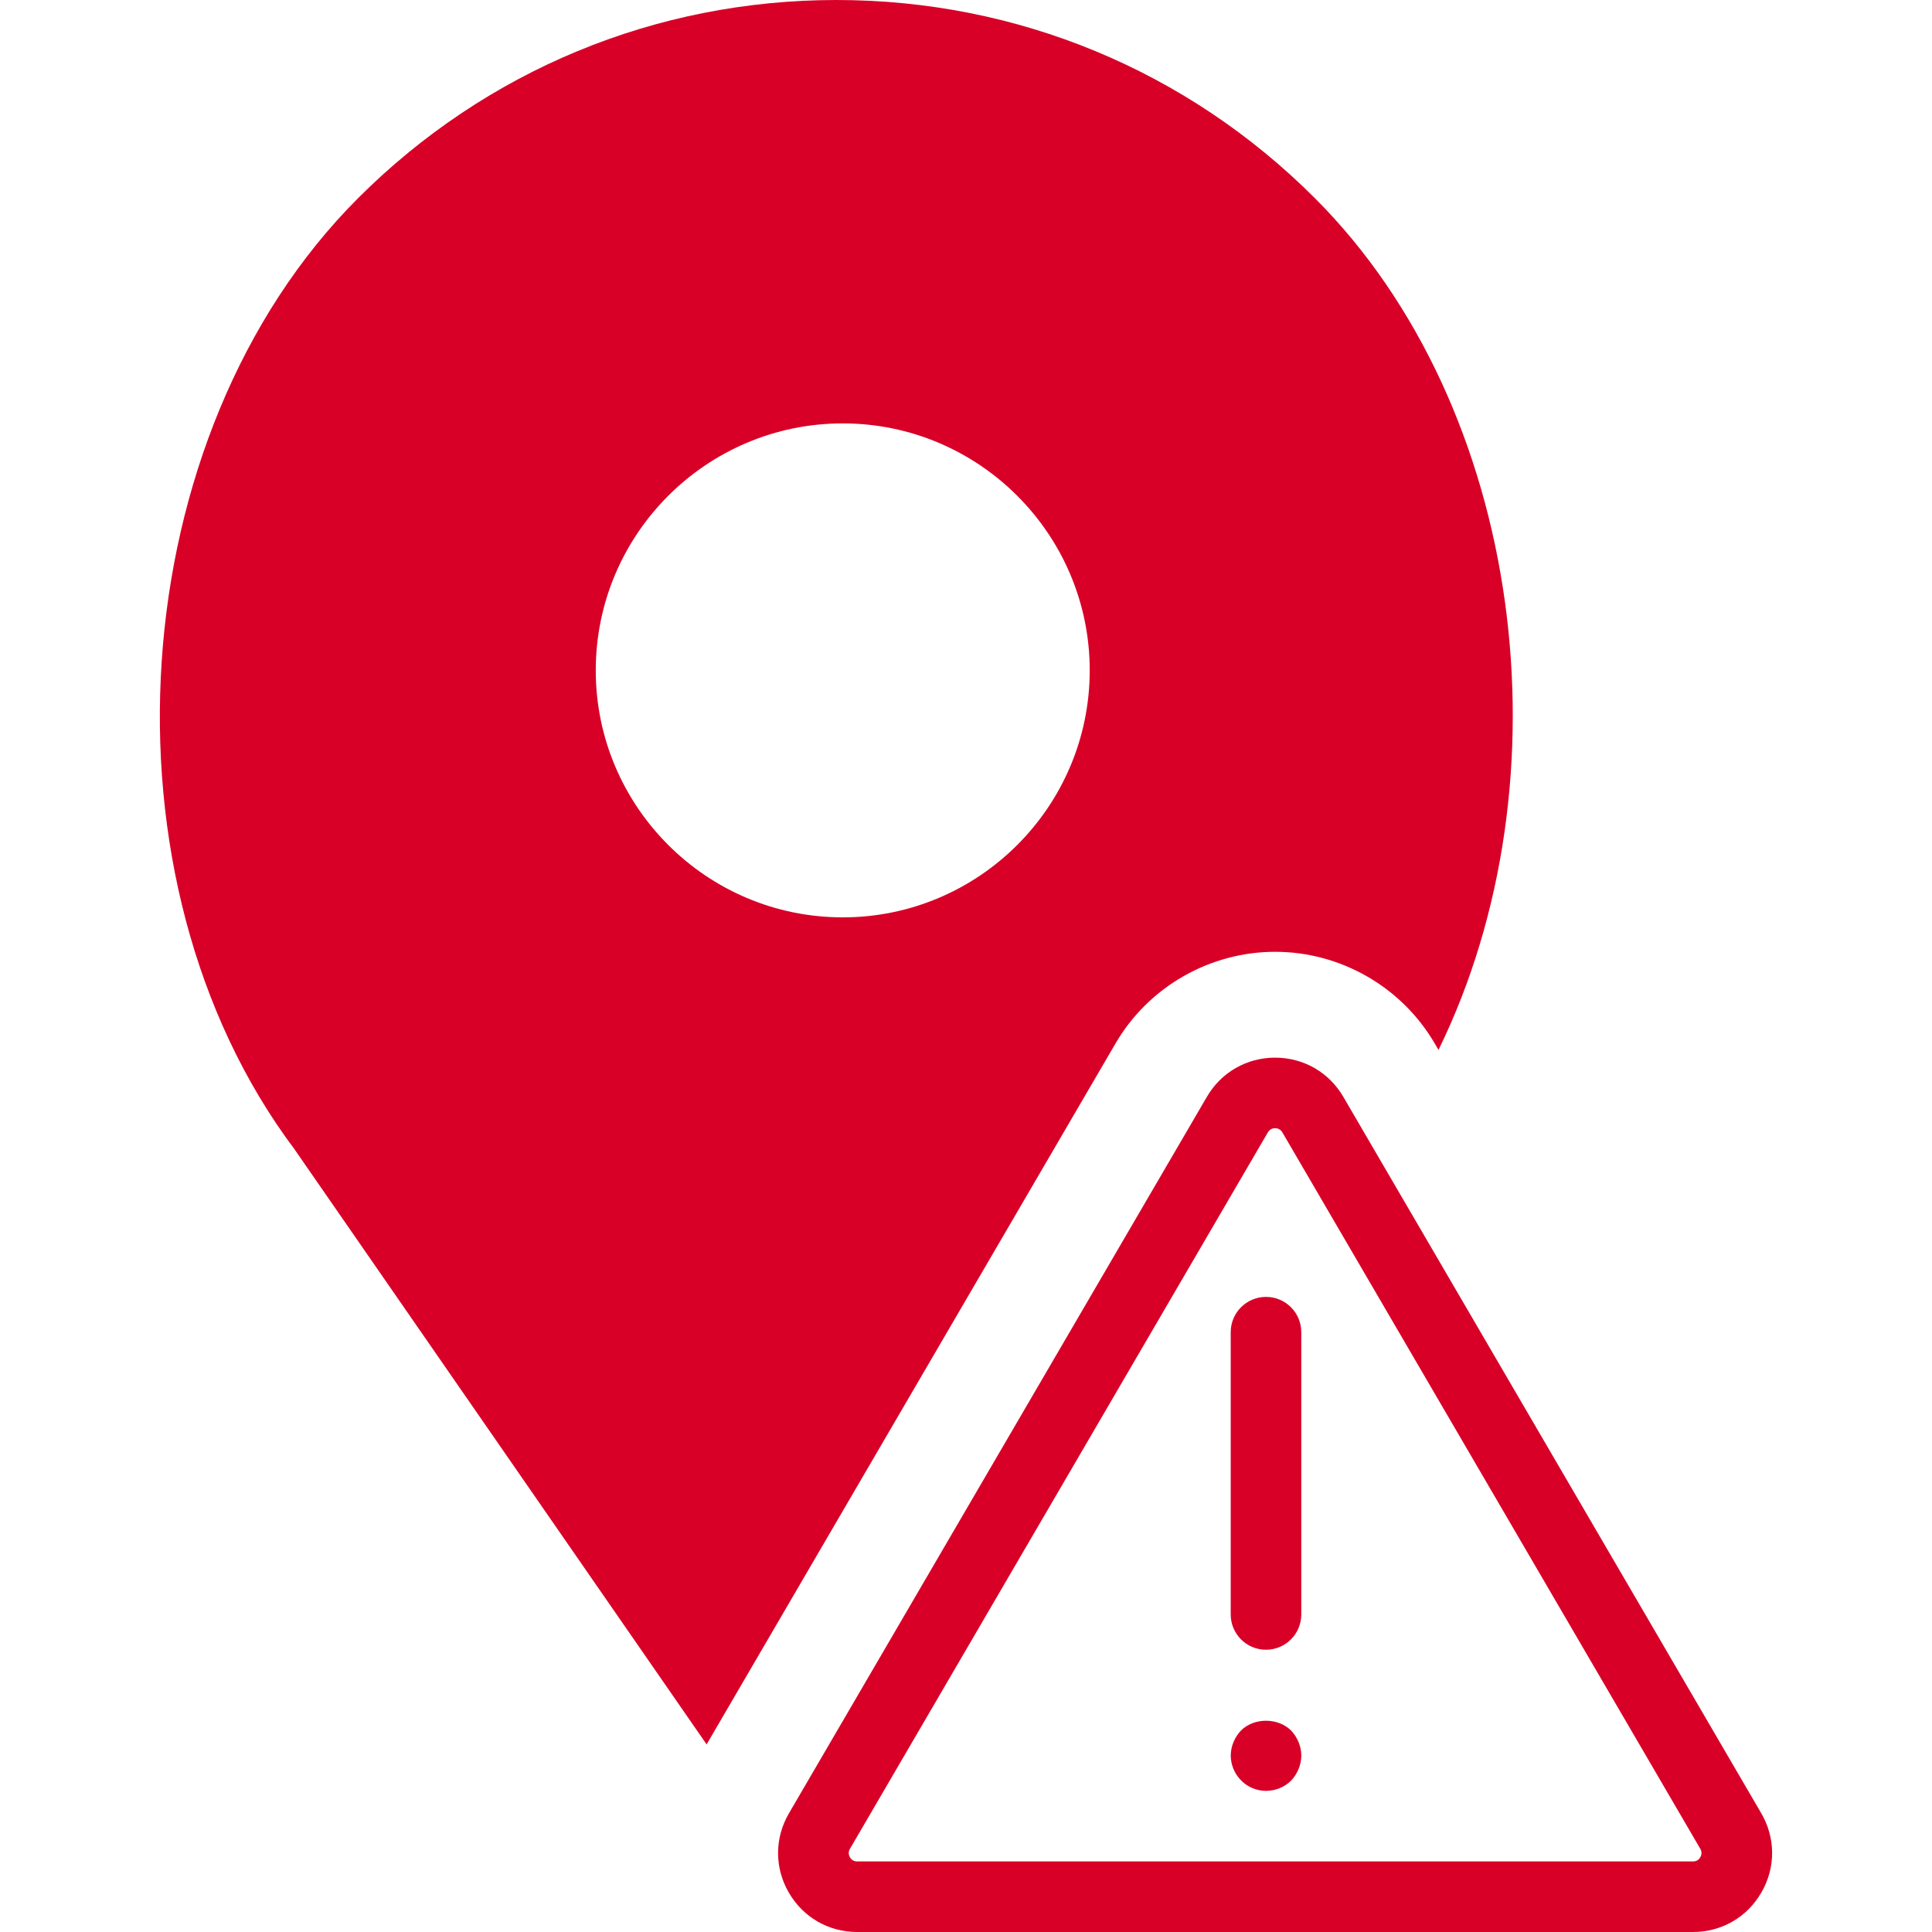 <?xml version="1.0" encoding="iso-8859-1"?>
<!-- Generator: Adobe Illustrator 18.0.0, SVG Export Plug-In . SVG Version: 6.00 Build 0)  -->
<!DOCTYPE svg PUBLIC "-//W3C//DTD SVG 1.1//EN" "http://www.w3.org/Graphics/SVG/1.1/DTD/svg11.dtd">
<svg xmlns="http://www.w3.org/2000/svg" xmlns:xlink="http://www.w3.org/1999/xlink" version="1.1" id="Capa_1" x="0px" y="0px" viewBox="0 0 54.757 54.757" style="enable-background:new 0 0 54.757 54.757;" xml:space="preserve" width="512px" height="512px">
<g>
	<path d="M49.918,51.392L38.072,31.086c-0.405-0.695-1.128-1.11-1.933-1.11c-0.805,0-1.528,0.415-1.933,1.11L22.361,51.392   c-0.409,0.7-0.412,1.539-0.008,2.242c0.404,0.703,1.129,1.123,1.94,1.123h23.691c0.811,0,1.536-0.42,1.939-1.123   C50.329,52.931,50.326,52.093,49.918,51.392z M48.19,52.638c-0.03,0.055-0.092,0.119-0.205,0.119H24.294   c-0.114,0-0.175-0.064-0.206-0.119s-0.056-0.14,0.001-0.238l11.845-20.306c0.057-0.098,0.143-0.118,0.206-0.118   c0.062,0,0.148,0.021,0.205,0.118L48.19,52.399C48.247,52.498,48.222,52.583,48.19,52.638z" fill="#D80027"/>
	<path d="M35.881,36.757c-0.552,0-1,0.447-1,1v8c0,0.553,0.448,1,1,1s1-0.447,1-1v-8C36.881,37.204,36.434,36.757,35.881,36.757z" fill="#D80027"/>
	<path d="M35.172,49.047c-0.18,0.189-0.29,0.45-0.29,0.71s0.11,0.52,0.29,0.7c0.18,0.189,0.44,0.3,0.71,0.3s0.53-0.11,0.71-0.29   c0.18-0.19,0.29-0.45,0.29-0.71s-0.11-0.521-0.29-0.71C36.221,48.677,35.541,48.677,35.172,49.047z" fill="#D80027"/>
	<path d="M36.14,26.976c1.856,0,3.59,0.996,4.524,2.6l0.106,0.181c3.754-7.666,2.427-18.211-3.502-24.139   C33.646,1.995,28.83,0,23.708,0c-5.123,0-9.938,1.995-13.56,5.617c-6.703,6.702-7.536,19.312-1.804,26.952L20.027,49.44   l11.589-19.866C32.549,27.972,34.283,26.976,36.14,26.976z M23.885,26c-3.859,0-7-3.141-7-7s3.141-7,7-7s7,3.141,7,7   S27.744,26,23.885,26z" fill="#D80027"/>
</g>
<g>
</g>
<g>
</g>
<g>
</g>
<g>
</g>
<g>
</g>
<g>
</g>
<g>
</g>
<g>
</g>
<g>
</g>
<g>
</g>
<g>
</g>
<g>
</g>
<g>
</g>
<g>
</g>
<g>
</g>
</svg>
